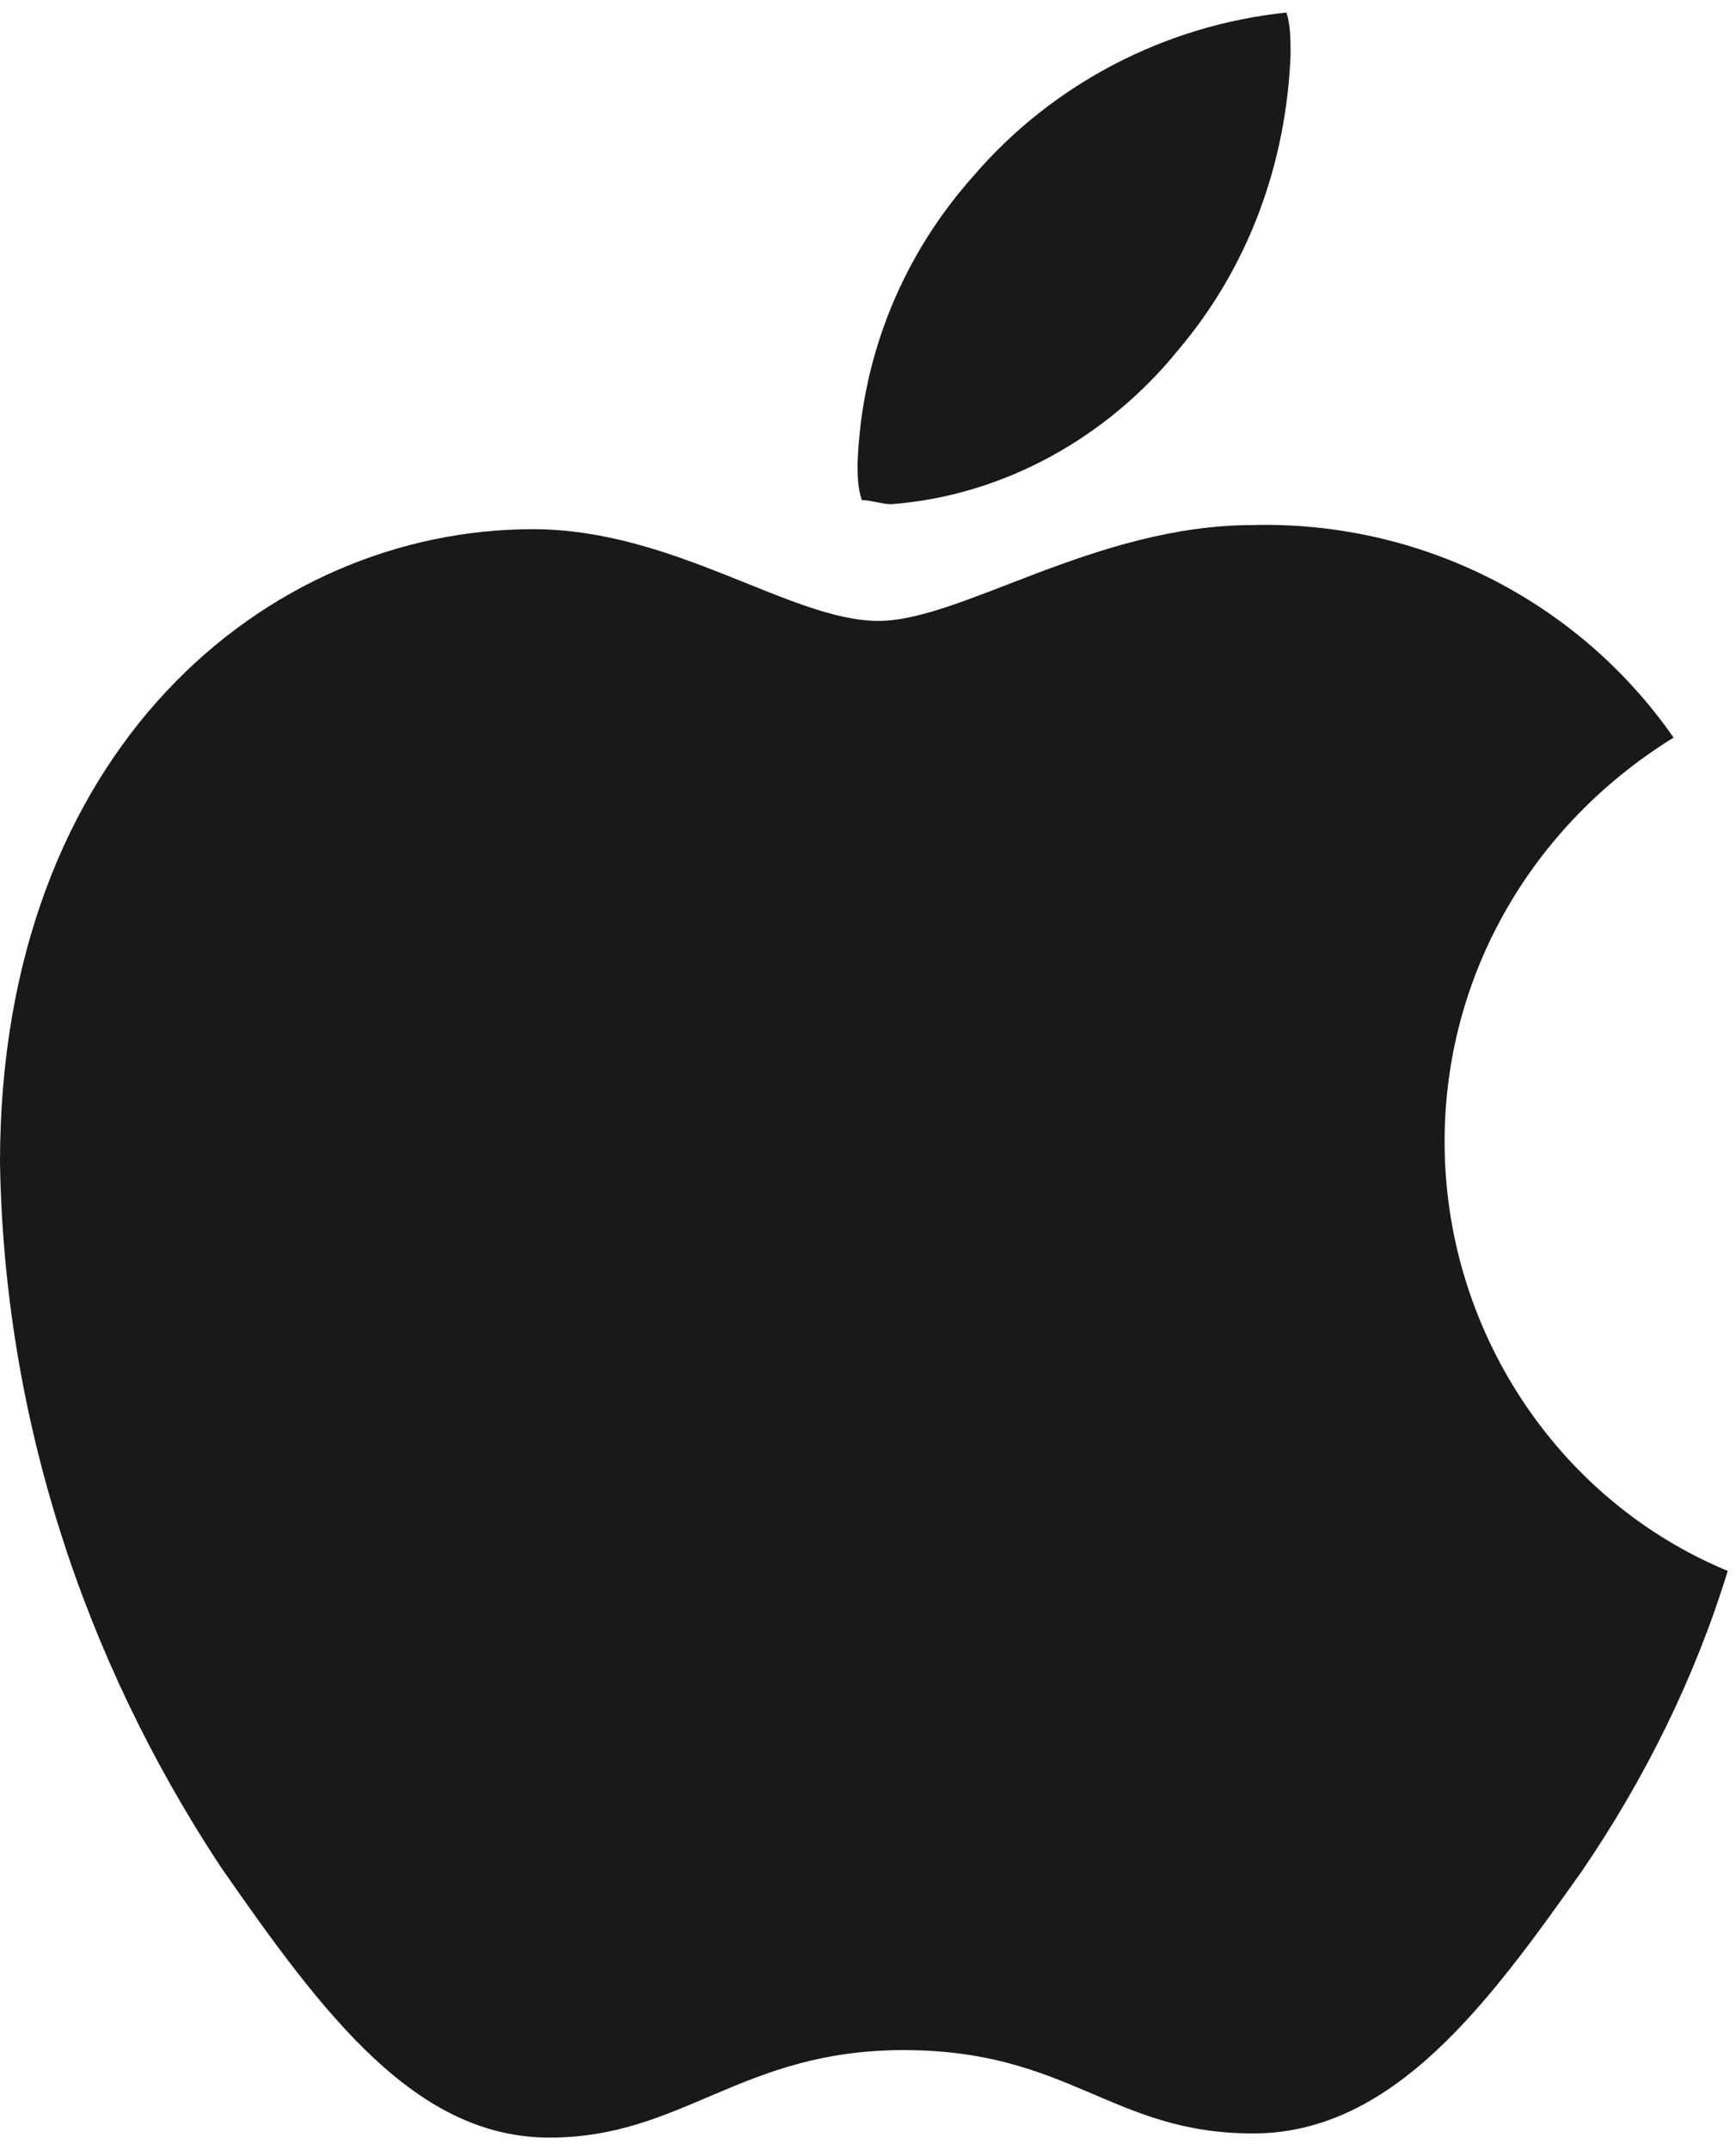 <svg width="21" height="26" viewBox="0 0 21 26" fill="none" xmlns="http://www.w3.org/2000/svg">
<path d="M20.245 8.919C18.533 9.977 17.475 11.791 17.475 13.806C17.475 16.073 18.835 18.139 20.9 18.996C20.497 20.306 19.893 21.515 19.137 22.624C18.029 24.186 16.871 25.798 15.159 25.798C13.447 25.798 12.943 24.79 10.928 24.79C8.964 24.79 8.259 25.848 6.648 25.848C5.036 25.848 3.928 24.387 2.669 22.573C1.007 20.054 0.05 17.132 0 14.058C0 9.07 3.223 6.399 6.446 6.399C8.159 6.399 9.569 7.508 10.626 7.508C11.633 7.508 13.245 6.349 15.159 6.349C17.173 6.299 19.087 7.256 20.245 8.919ZM14.252 4.233C15.108 3.225 15.562 1.966 15.612 0.655C15.612 0.504 15.612 0.303 15.562 0.152C14.101 0.303 12.741 1.008 11.785 2.117C10.928 3.074 10.425 4.283 10.374 5.593C10.374 5.744 10.374 5.896 10.425 6.047C10.525 6.047 10.677 6.097 10.777 6.097C12.137 5.996 13.396 5.291 14.252 4.233Z" fill="#19191B"/>
</svg>
